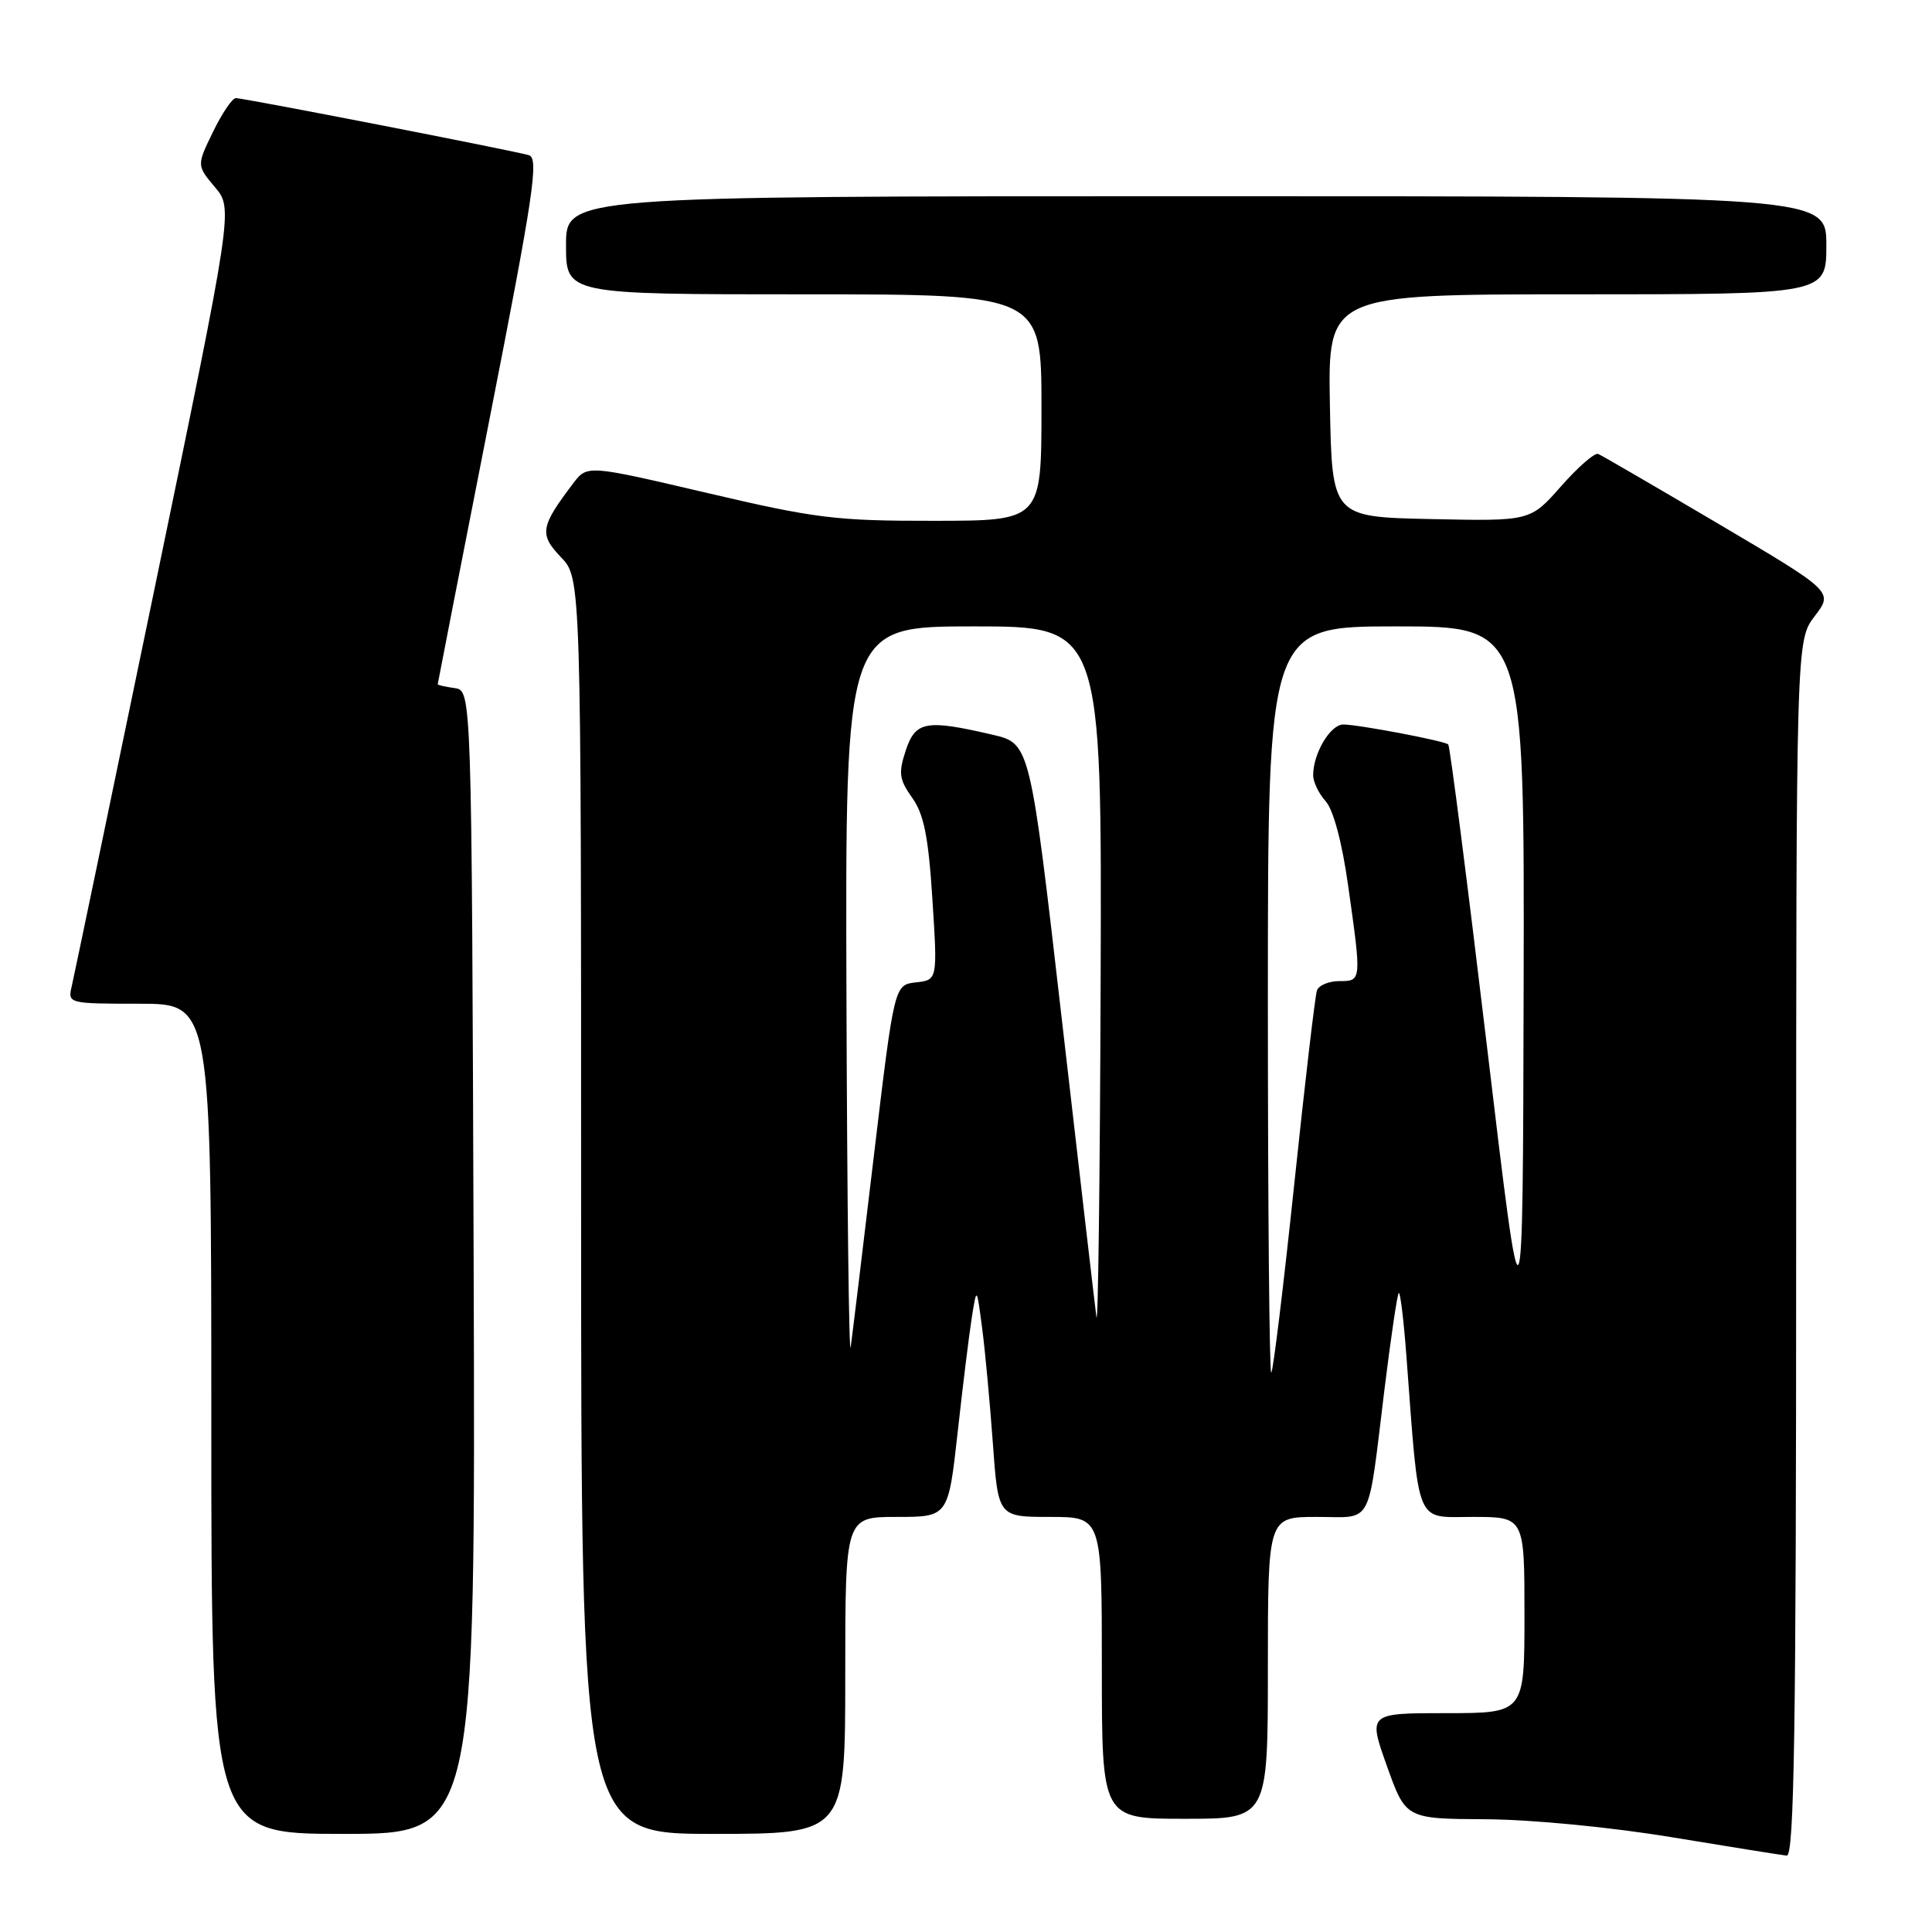 <?xml version="1.0" encoding="UTF-8" standalone="no"?>
<!DOCTYPE svg PUBLIC "-//W3C//DTD SVG 1.1//EN" "http://www.w3.org/Graphics/SVG/1.1/DTD/svg11.dtd" >
<svg xmlns="http://www.w3.org/2000/svg" xmlns:xlink="http://www.w3.org/1999/xlink" version="1.1" viewBox="0 0 256 256">
 <g >
 <path fill="currentColor"
d=" M 238.00 165.43 C 238.00 84.87 238.00 84.87 240.46 81.64 C 242.93 78.41 242.93 78.41 227.77 69.45 C 219.43 64.53 212.23 60.34 211.77 60.15 C 211.30 59.96 209.09 61.89 206.85 64.43 C 202.78 69.06 202.78 69.06 189.64 68.78 C 176.50 68.50 176.50 68.50 176.22 53.75 C 175.95 39.00 175.95 39.00 208.97 39.00 C 242.00 39.00 242.00 39.00 242.00 32.50 C 242.00 26.00 242.00 26.00 158.50 26.00 C 75.00 26.00 75.00 26.00 75.00 32.50 C 75.00 39.00 75.00 39.00 106.50 39.00 C 138.00 39.00 138.00 39.00 138.00 54.00 C 138.00 69.00 138.00 69.00 123.75 69.01 C 110.79 69.03 108.07 68.69 93.66 65.31 C 77.81 61.60 77.81 61.60 75.95 64.05 C 71.60 69.78 71.43 70.80 74.32 73.82 C 77.00 76.61 77.00 76.61 77.00 159.80 C 77.00 243.00 77.00 243.00 94.50 243.00 C 112.00 243.00 112.00 243.00 112.00 222.00 C 112.00 201.00 112.00 201.00 118.83 201.00 C 125.65 201.00 125.65 201.00 126.90 189.75 C 127.58 183.56 128.43 176.70 128.78 174.50 C 129.42 170.50 129.42 170.50 130.14 176.00 C 130.54 179.03 131.17 185.89 131.56 191.25 C 132.26 201.00 132.26 201.00 139.13 201.00 C 146.00 201.00 146.00 201.00 146.00 221.00 C 146.00 241.00 146.00 241.00 157.00 241.00 C 168.00 241.00 168.00 241.00 168.00 221.00 C 168.00 201.00 168.00 201.00 174.48 201.00 C 182.04 201.00 181.17 202.64 183.45 184.10 C 184.29 177.28 185.14 171.53 185.34 171.33 C 185.54 171.13 186.00 174.91 186.36 179.73 C 188.08 202.56 187.44 201.00 195.14 201.00 C 202.00 201.00 202.00 201.00 202.00 214.00 C 202.00 227.00 202.00 227.00 191.64 227.00 C 181.28 227.00 181.28 227.00 183.77 234.00 C 186.27 241.00 186.27 241.00 196.88 241.06 C 202.99 241.10 213.44 242.11 221.50 243.44 C 229.20 244.71 236.06 245.81 236.75 245.88 C 237.74 245.97 238.00 229.28 238.00 165.43 Z  M 62.76 167.25 C 62.50 91.50 62.50 91.50 60.25 91.18 C 59.01 91.00 58.00 90.78 58.00 90.67 C 58.00 90.57 61.07 74.86 64.82 55.76 C 70.73 25.67 71.43 20.96 70.07 20.56 C 67.94 19.94 32.32 13.00 31.25 13.00 C 30.78 13.00 29.42 15.01 28.23 17.46 C 26.06 21.92 26.06 21.92 28.48 24.80 C 30.90 27.67 30.90 27.67 20.46 78.09 C 14.72 105.81 9.78 129.51 9.49 130.75 C 8.97 132.96 9.12 133.00 18.48 133.00 C 28.00 133.00 28.00 133.00 28.00 188.00 C 28.00 243.00 28.00 243.00 45.51 243.00 C 63.01 243.00 63.01 243.00 62.76 167.25 Z  M 168.00 132.67 C 168.00 83.00 168.00 83.00 185.00 83.00 C 202.00 83.00 202.00 83.00 201.89 130.75 C 201.78 178.50 201.78 178.50 197.04 138.73 C 194.43 116.86 192.12 98.82 191.90 98.64 C 191.32 98.15 179.96 96.00 177.99 96.00 C 176.28 96.00 174.00 99.83 174.00 102.72 C 174.00 103.61 174.75 105.17 175.66 106.17 C 176.67 107.29 177.83 111.62 178.62 117.25 C 180.43 130.03 180.43 130.00 177.47 130.00 C 176.08 130.00 174.74 130.56 174.50 131.25 C 174.26 131.94 172.90 143.51 171.49 156.96 C 170.07 170.42 168.71 181.63 168.45 181.88 C 168.20 182.13 168.00 159.98 168.00 132.67 Z  M 112.16 132.25 C 112.00 83.00 112.00 83.00 129.00 83.00 C 146.00 83.00 146.00 83.00 145.84 130.25 C 145.75 156.24 145.50 176.15 145.28 174.50 C 145.06 172.85 143.00 155.08 140.69 135.01 C 136.49 98.51 136.49 98.51 131.50 97.35 C 122.68 95.30 121.30 95.56 120.01 99.46 C 119.03 102.44 119.15 103.29 120.87 105.71 C 122.42 107.88 123.02 110.87 123.55 119.17 C 124.23 129.85 124.23 129.85 121.36 130.17 C 118.50 130.50 118.50 130.50 115.81 153.00 C 114.34 165.38 112.95 176.85 112.72 178.50 C 112.50 180.15 112.25 159.34 112.16 132.25 Z "/>
</g>
</svg>